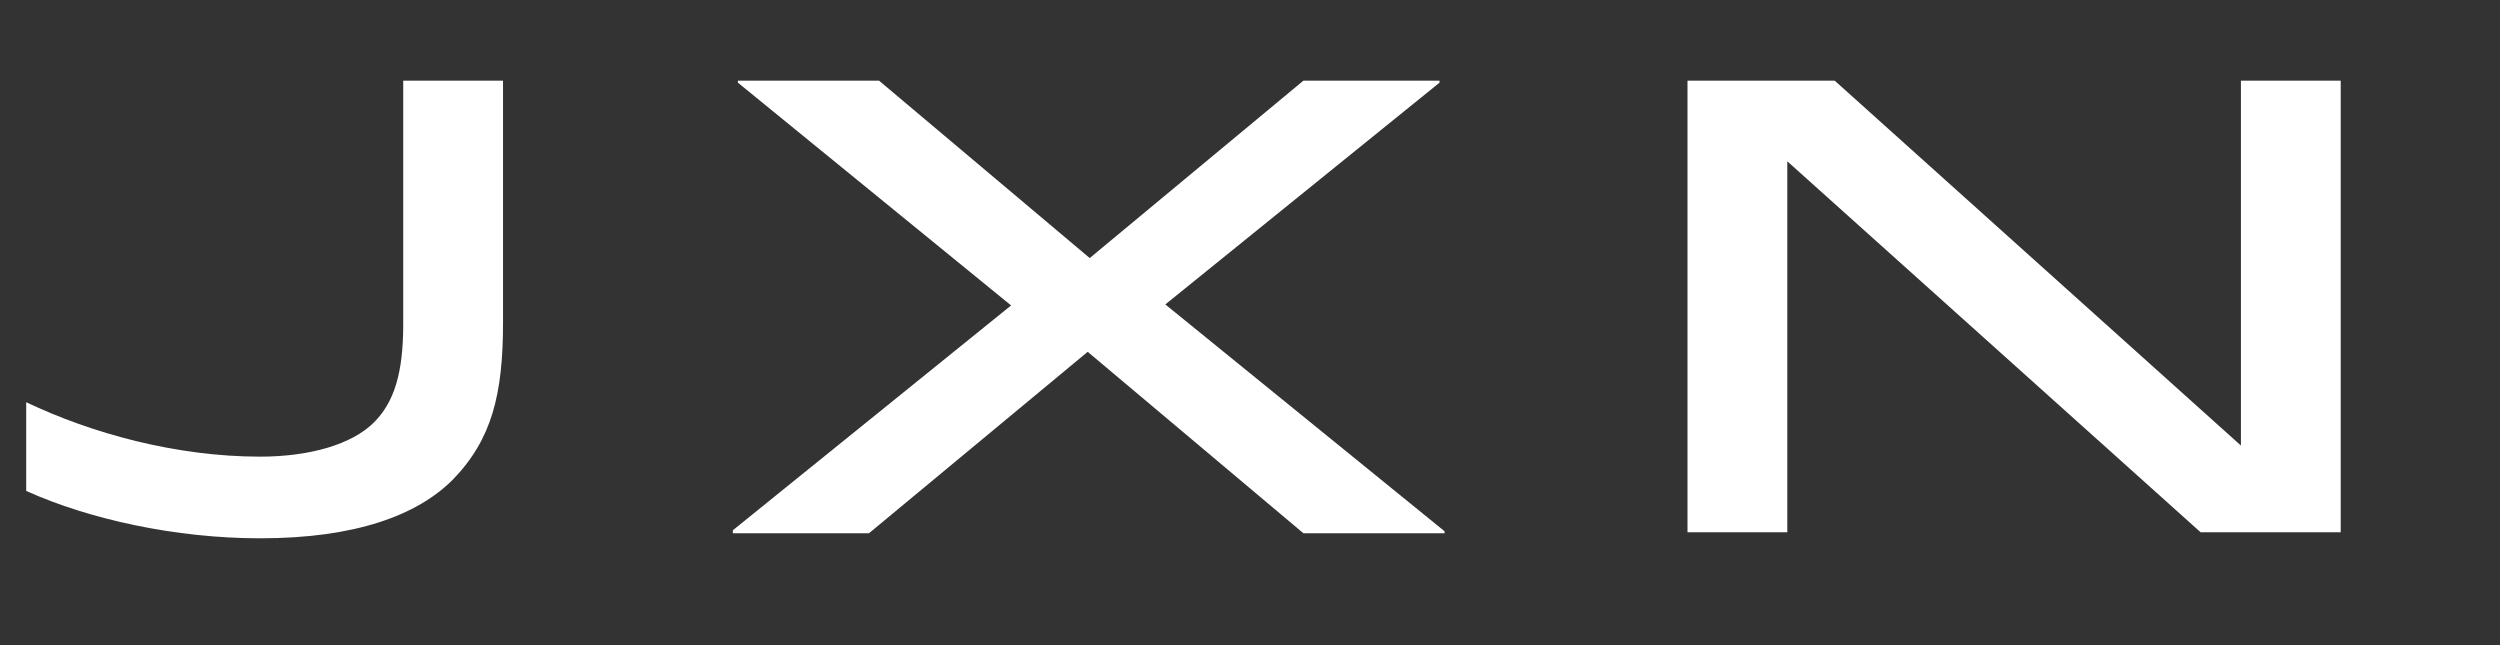 <svg xmlns="http://www.w3.org/2000/svg" viewBox="0 0 248 64" fill="#fff">
  <rect x="0" y="0" width="248" height="64" fill="#333333" stroke="none"/>
  <path d="M49.9,8v24c0,7.1-1.1,11.6-5,15.6c-3.5,3.5-9.6,5.8-19.1,5.8c-8.4,0-17-1.9-23.2-4.7v-8.8 c6.5,3.1,14.9,5.4,23.2,5.4c4.9,0,9.1-1.2,11.3-3.4c2-2,2.9-4.9,2.9-9.7V8H49.9z"/>
  <path d="M72.7,52.6l27.6-22.3L73.2,8.2V8h14l20.9,17.6L129.3,8h13.5v0.2l-27.2,22l27.7,22.5v0.2h-14l-21.4-18 l-21.7,18H72.7V52.6z"/>
  <path d="M222.3,44.2V8h9.9v44.8h-13.9l-41-36.8v36.8h-9.9V8H182L222.3,44.2z"/>
</svg>
